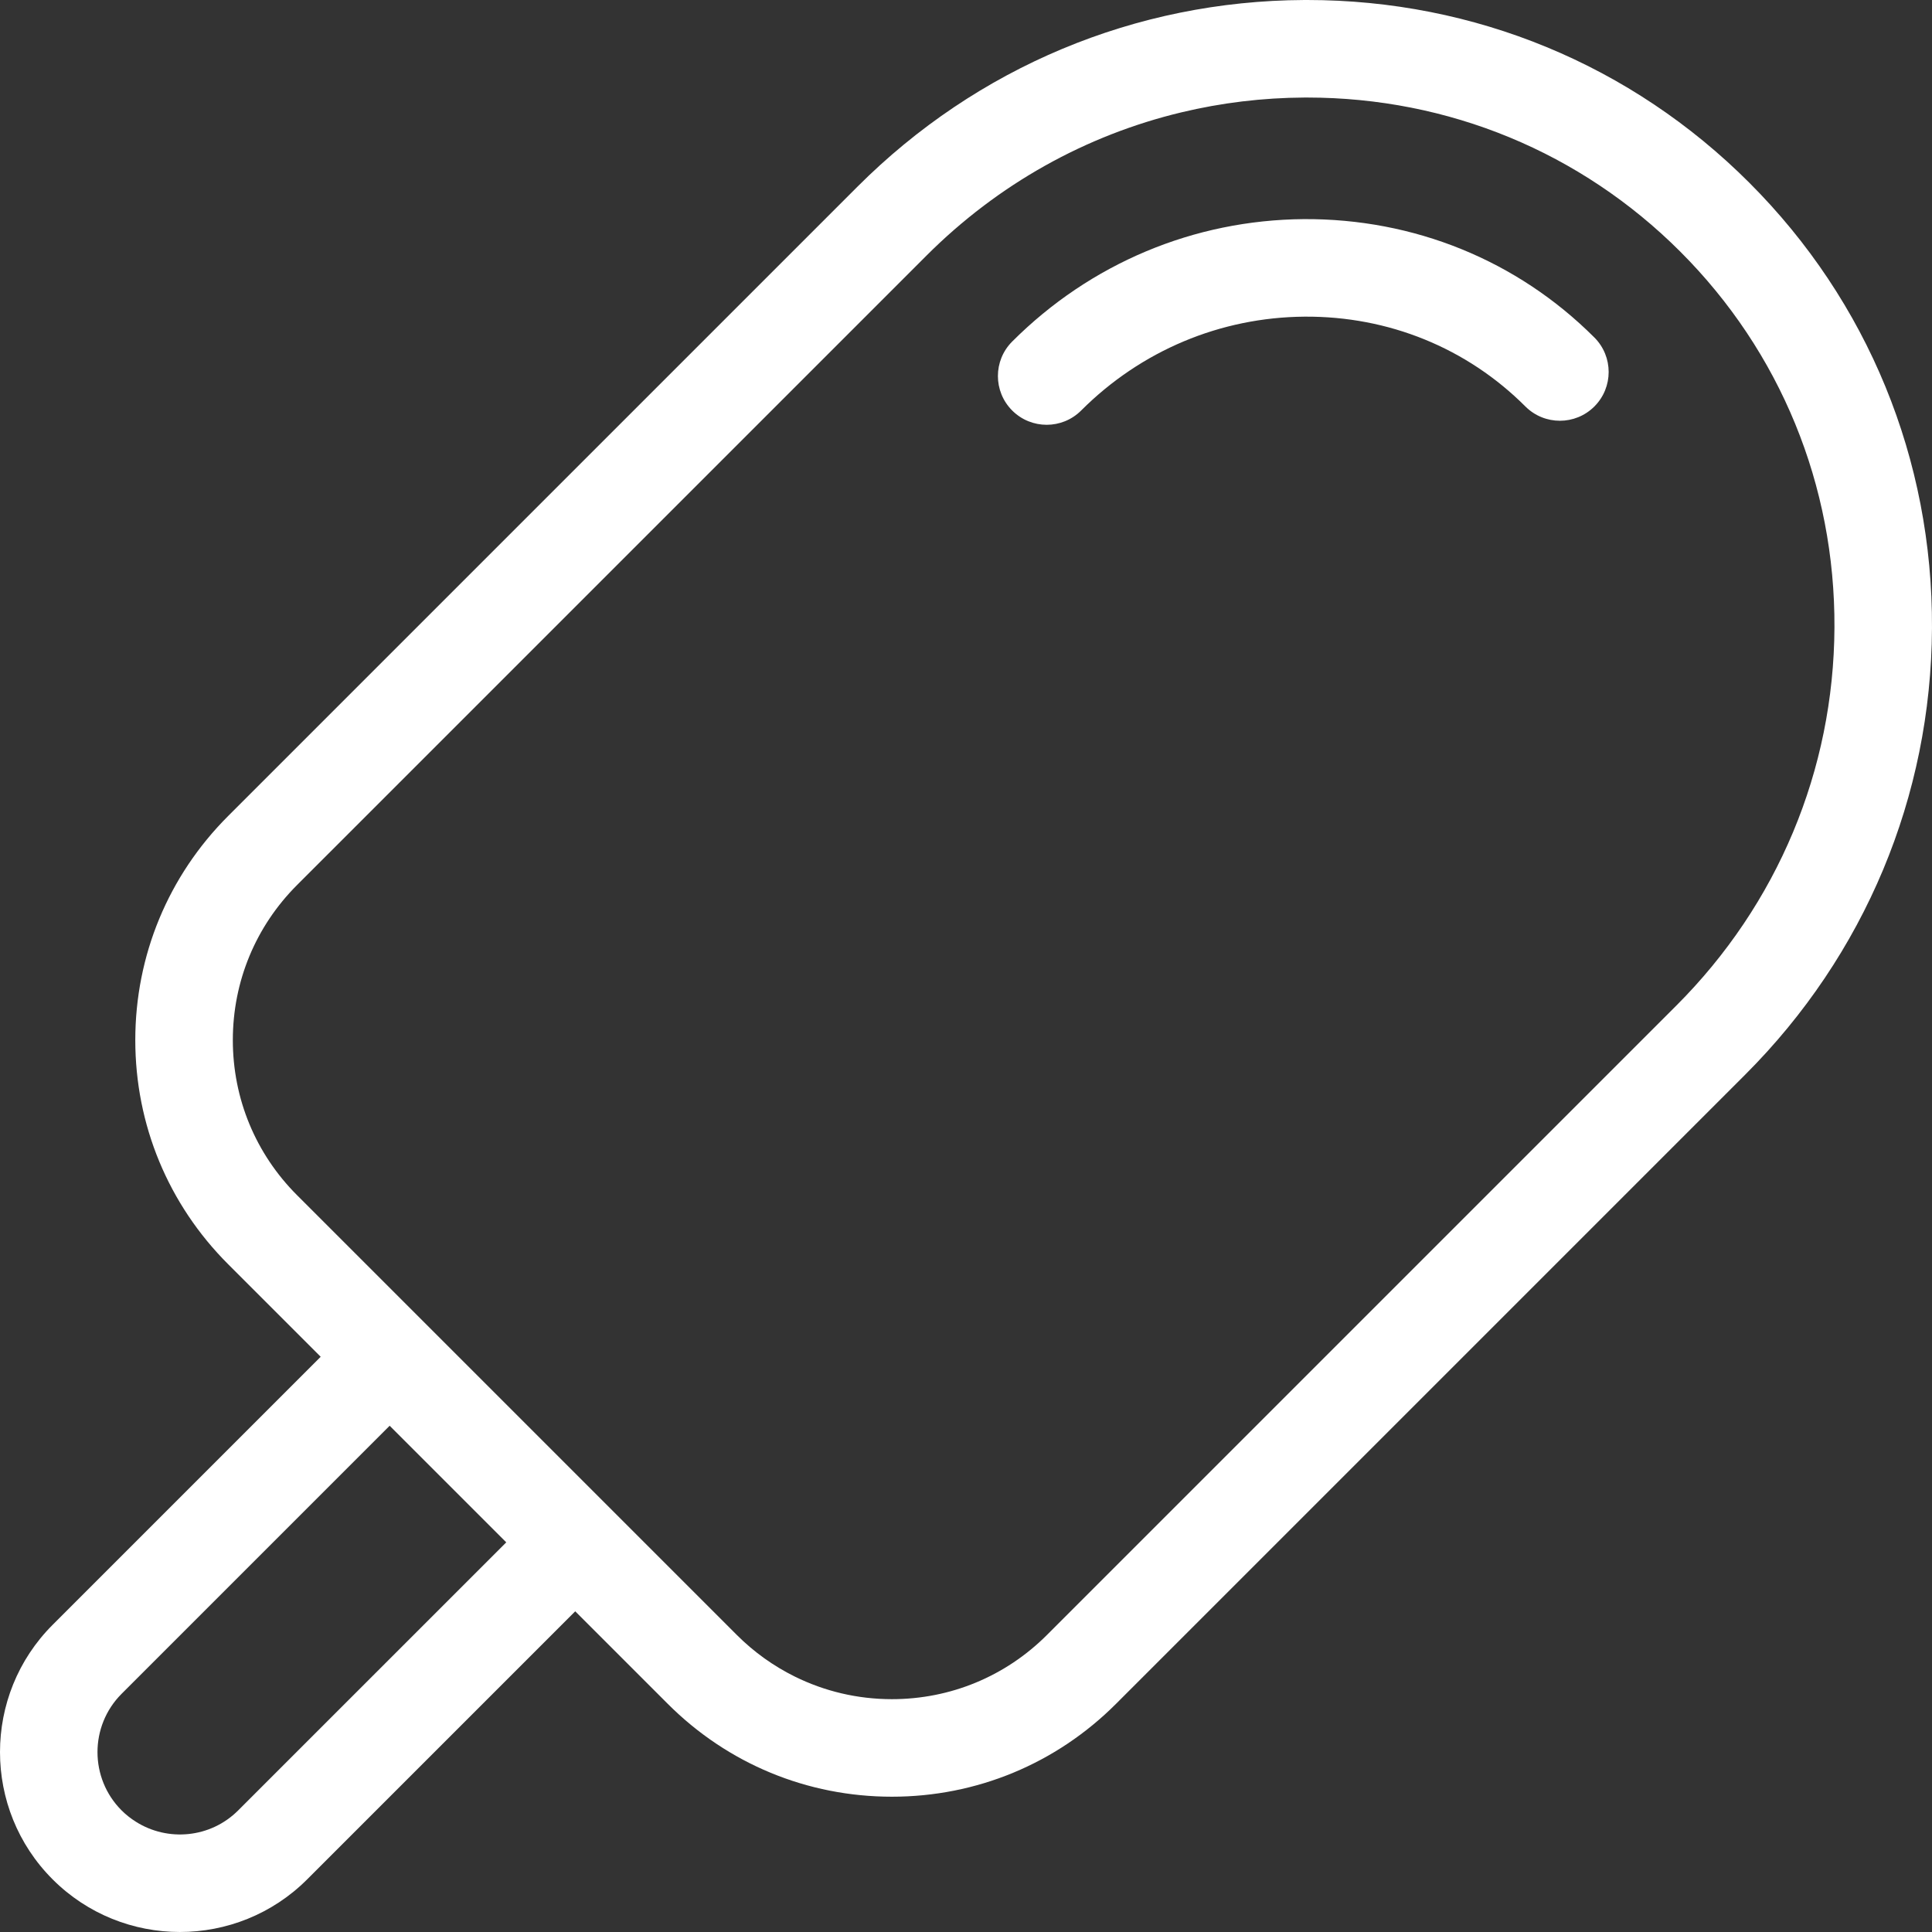 <?xml version="1.0" encoding="iso-8859-1"?>
<!-- Generator: Adobe Illustrator 17.1.0, SVG Export Plug-In . SVG Version: 6.00 Build 0)  -->
<!DOCTYPE svg PUBLIC "-//W3C//DTD SVG 1.1//EN" "http://www.w3.org/Graphics/SVG/1.1/DTD/svg11.dtd">
<svg xmlns="http://www.w3.org/2000/svg" xmlns:xlink="http://www.w3.org/1999/xlink" version="1.1" id="Capa_1" x="0px" y="0px" viewBox="0 0 396.152 396.152" style="enable-background:new 0 0 396.152 396.152;" xml:space="preserve" width="512px" height="512px">
<rect x="0" y="0" width="396.152" height="396.152" fill="#333333" stroke="none"/>
<g>
	<path d="M358.689,37.464C334.514,13.289,302.338,0,268.023,0c-0.217,0-0.435,0-0.652,0.002   c-34.523,0.169-67.041,13.767-91.563,38.289L46.773,167.326c-12.272,12.273-19.032,28.591-19.032,45.947   c0,17.356,6.759,33.674,19.032,45.947l18.984,18.984l-54.965,54.965c-14.389,14.389-14.389,37.802,0,52.191   c7.195,7.194,16.645,10.791,26.096,10.791s18.901-3.597,26.096-10.791l54.965-54.965l18.984,18.984   c12.273,12.272,28.591,19.032,45.947,19.032c17.357,0,33.674-6.759,45.947-19.032l129.035-129.035   c24.522-24.522,38.12-57.04,38.289-91.563C396.32,94.221,383.016,61.791,358.689,37.464z M48.84,371.218   c-5.681,5.682-14.429,6.454-20.958,2.34c-1.045-0.659-2.039-1.43-2.948-2.34c-6.591-6.591-6.591-17.315,0-23.906l54.965-54.965   l15.381,15.381l8.526,8.526L48.84,371.218z M343.719,206.202L214.684,335.237c-8.496,8.496-19.791,13.174-31.805,13.174   c-7.037,0-13.822-1.617-19.948-4.654c-4.333-2.148-8.338-5.001-11.857-8.521l-90.159-90.159   c-8.496-8.495-13.174-19.791-13.174-31.805c0-12.014,4.679-23.31,13.174-31.805L189.95,52.433   c14.663-14.663,32.696-24.707,52.311-29.401c8.171-1.955,16.615-2.989,25.207-3.031c0.186-0.001,0.366-0.001,0.551-0.001   c28.973,0,56.133,11.212,76.526,31.606c20.524,20.523,31.748,47.897,31.605,77.078C376.007,157.901,364.49,185.431,343.719,206.202   z" fill="#FFFFFF"/>
	<path d="M326.923,83.346c3.905-3.905,3.906-10.237,0-14.142c-15.832-15.832-37-24.404-59.595-24.275   c-22.54,0.177-43.77,9.092-59.781,25.103c-3.905,3.905-3.905,10.237,0,14.142c1.953,1.953,4.512,2.929,7.071,2.929   c2.559,0,5.119-0.977,7.071-2.929c12.274-12.274,28.538-19.109,45.796-19.245c17.198-0.123,33.284,6.406,45.295,18.418   C316.688,87.252,323.019,87.251,326.923,83.346z" fill="#FFFFFF"/>
</g>
<g>
</g>
<g>
</g>
<g>
</g>
<g>
</g>
<g>
</g>
<g>
</g>
<g>
</g>
<g>
</g>
<g>
</g>
<g>
</g>
<g>
</g>
<g>
</g>
<g>
</g>
<g>
</g>
<g>
</g>
</svg>
